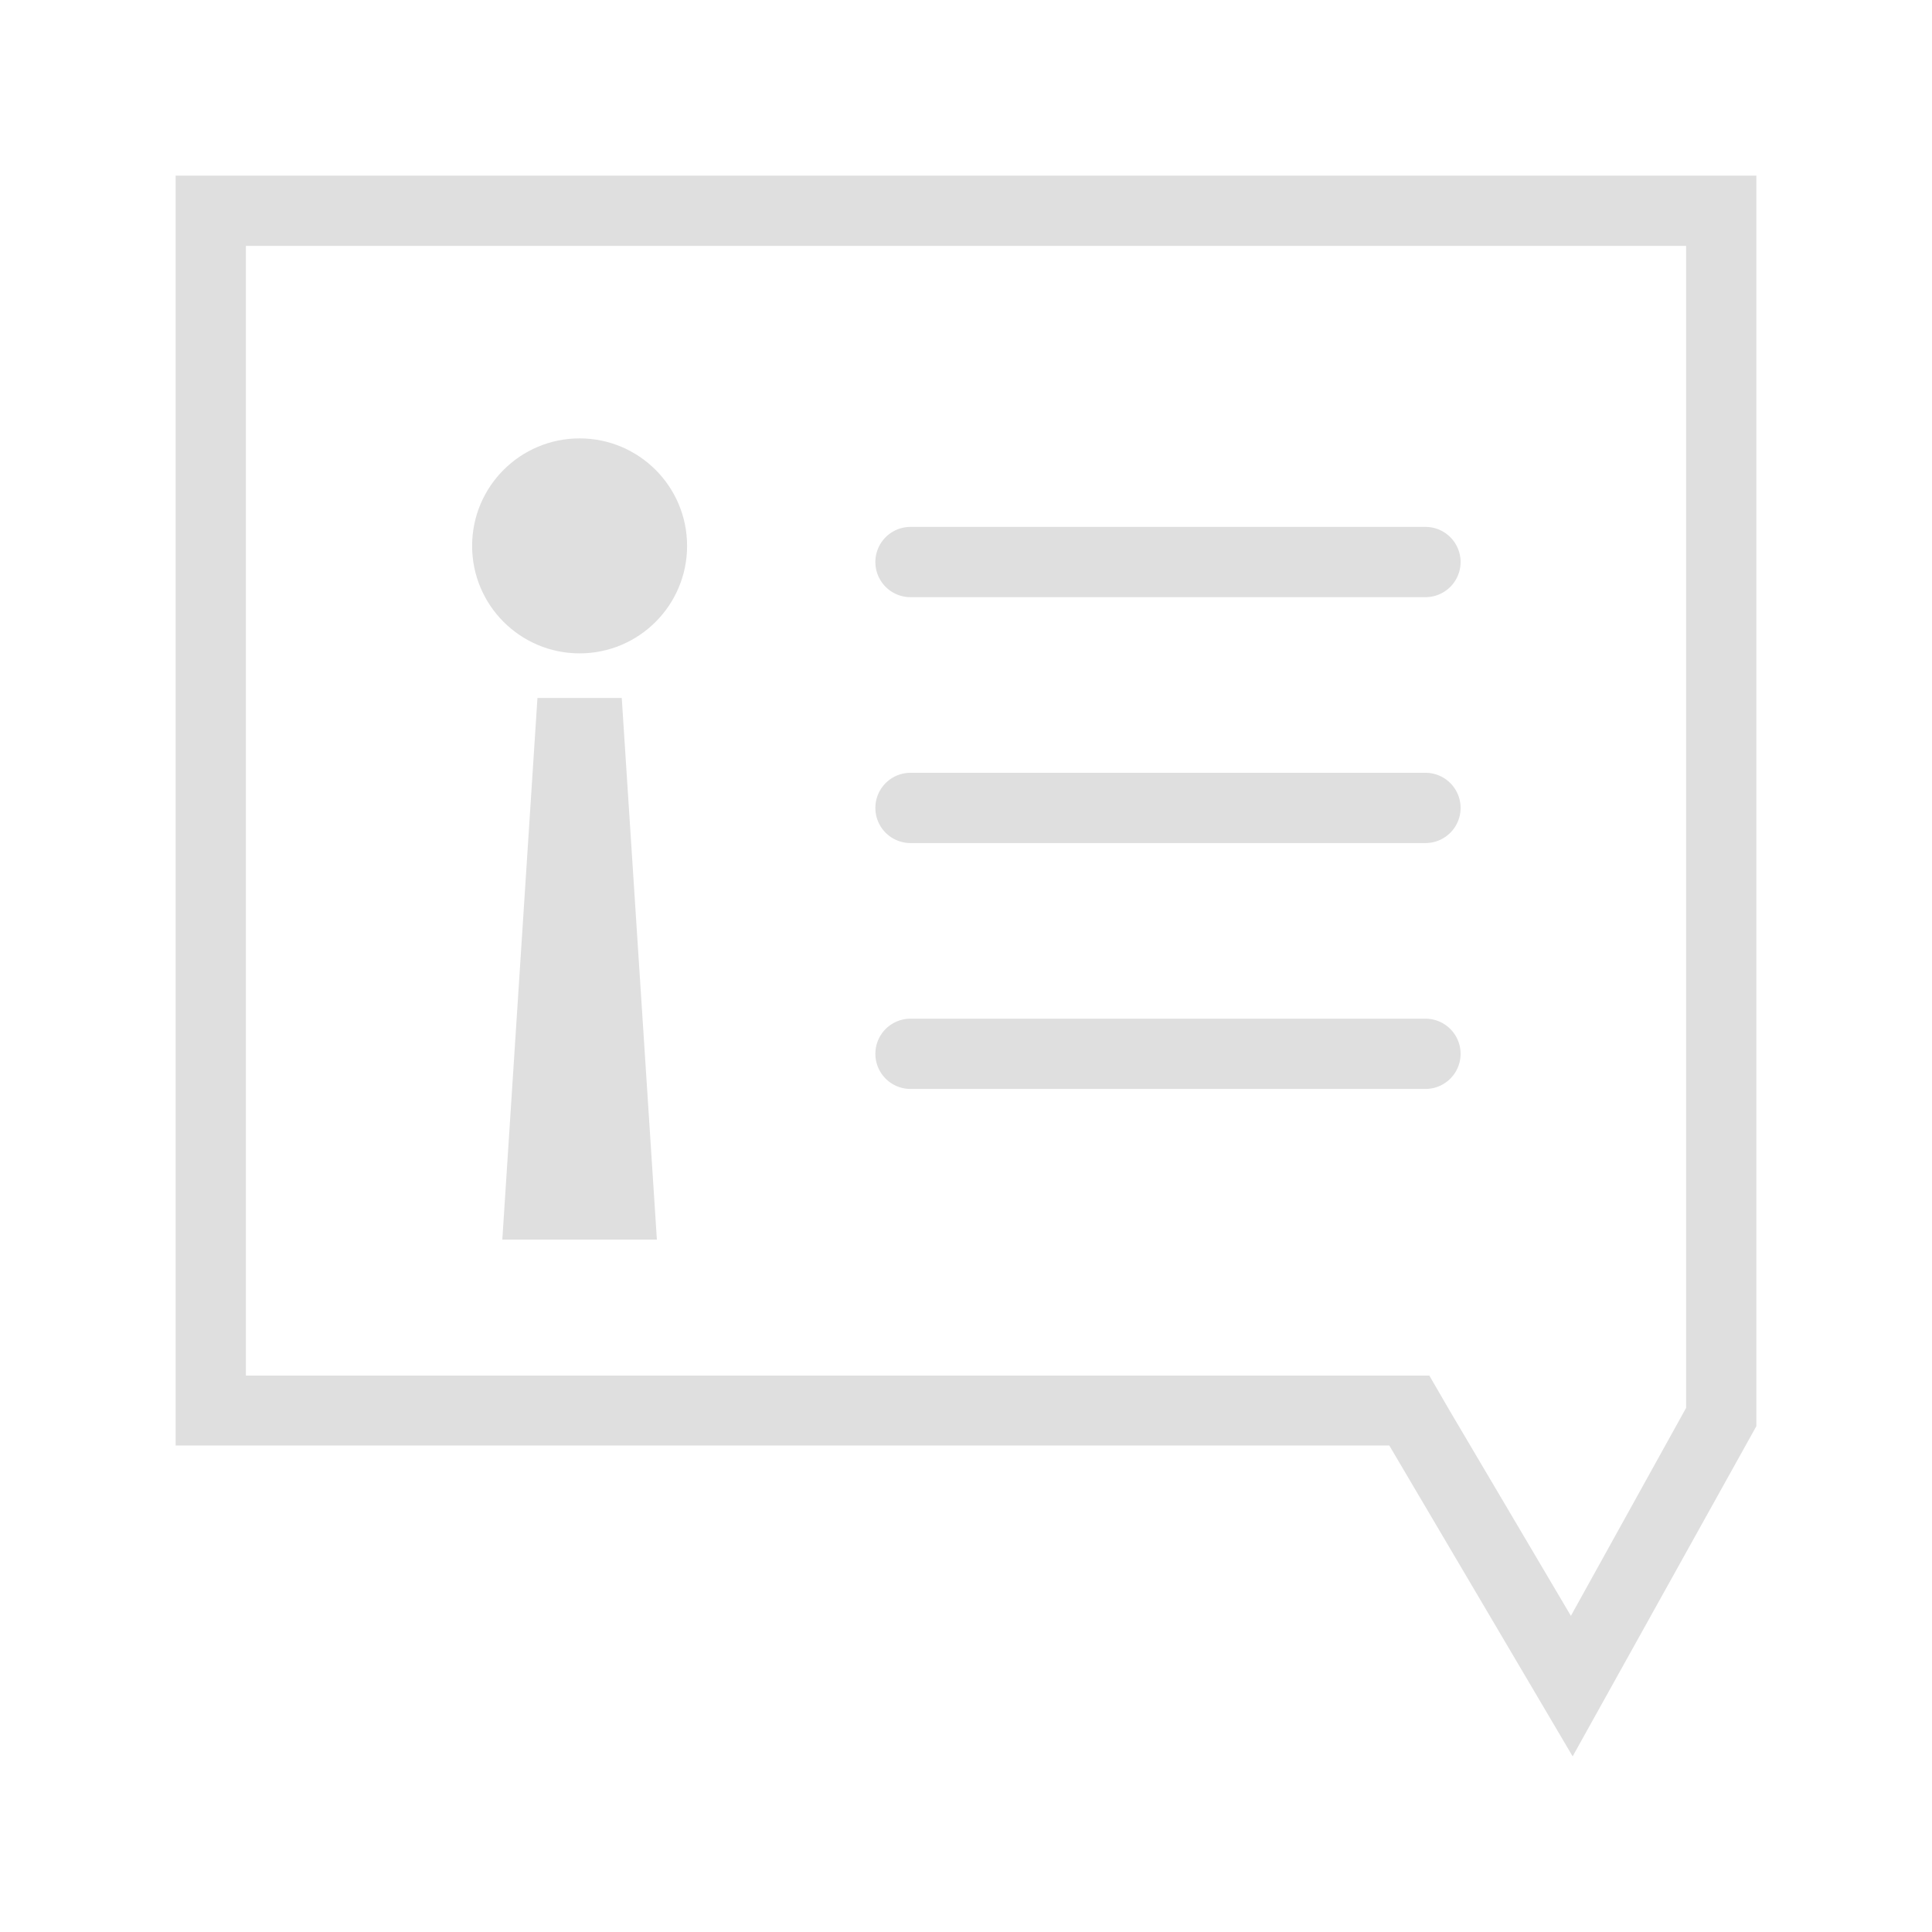 <svg id="Layer_1" data-name="Layer 1" xmlns="http://www.w3.org/2000/svg" viewBox="0 0 55 55"><defs><style>.cls-1{fill:#dfdfdf;}</style></defs><title>Artboard 2 copy 67</title><g id="_Grupo_" data-name="&lt;Grupo&gt;"><polygon id="_Trazado_" data-name="&lt;Trazado&gt;" class="cls-1" points="14.3 35.29 18.7 35.29 17.7 19.87 15.3 19.87 14.3 35.29"/></g><g id="_Grupo_2" data-name="&lt;Grupo&gt;"><circle id="_Trazado_2" data-name="&lt;Trazado&gt;" class="cls-1" cx="16.5" cy="15.54" r="3.06"/></g><g id="_Grupo_3" data-name="&lt;Grupo&gt;"><path id="_Trazado_compuesto_" data-name="&lt;Trazado compuesto&gt;" class="cls-1" d="M48,7V40.08L44.72,46l-3.45-5.84-.58-1H7V7H48m2-2H5V41.15H39.55L44.77,50,50,40.6V5Z"/></g><g id="_Grupo_4" data-name="&lt;Grupo&gt;"><g id="_Grupo_5" data-name="&lt;Grupo&gt;"><path id="_Trazado_3" data-name="&lt;Trazado&gt;" class="cls-1" d="M40.58,17H25.92a1,1,0,0,1,0-2H40.58a1,1,0,0,1,0,2Z"/></g></g><g id="_Grupo_6" data-name="&lt;Grupo&gt;"><g id="_Grupo_7" data-name="&lt;Grupo&gt;"><path id="_Trazado_4" data-name="&lt;Trazado&gt;" class="cls-1" d="M40.58,24H25.92a1,1,0,0,1,0-2H40.58a1,1,0,0,1,0,2Z"/></g></g><g id="_Grupo_8" data-name="&lt;Grupo&gt;"><g id="_Grupo_9" data-name="&lt;Grupo&gt;"><path id="_Trazado_5" data-name="&lt;Trazado&gt;" class="cls-1" d="M40.58,31H25.92a1,1,0,0,1,0-2H40.58a1,1,0,0,1,0,2Z"/></g></g></svg>